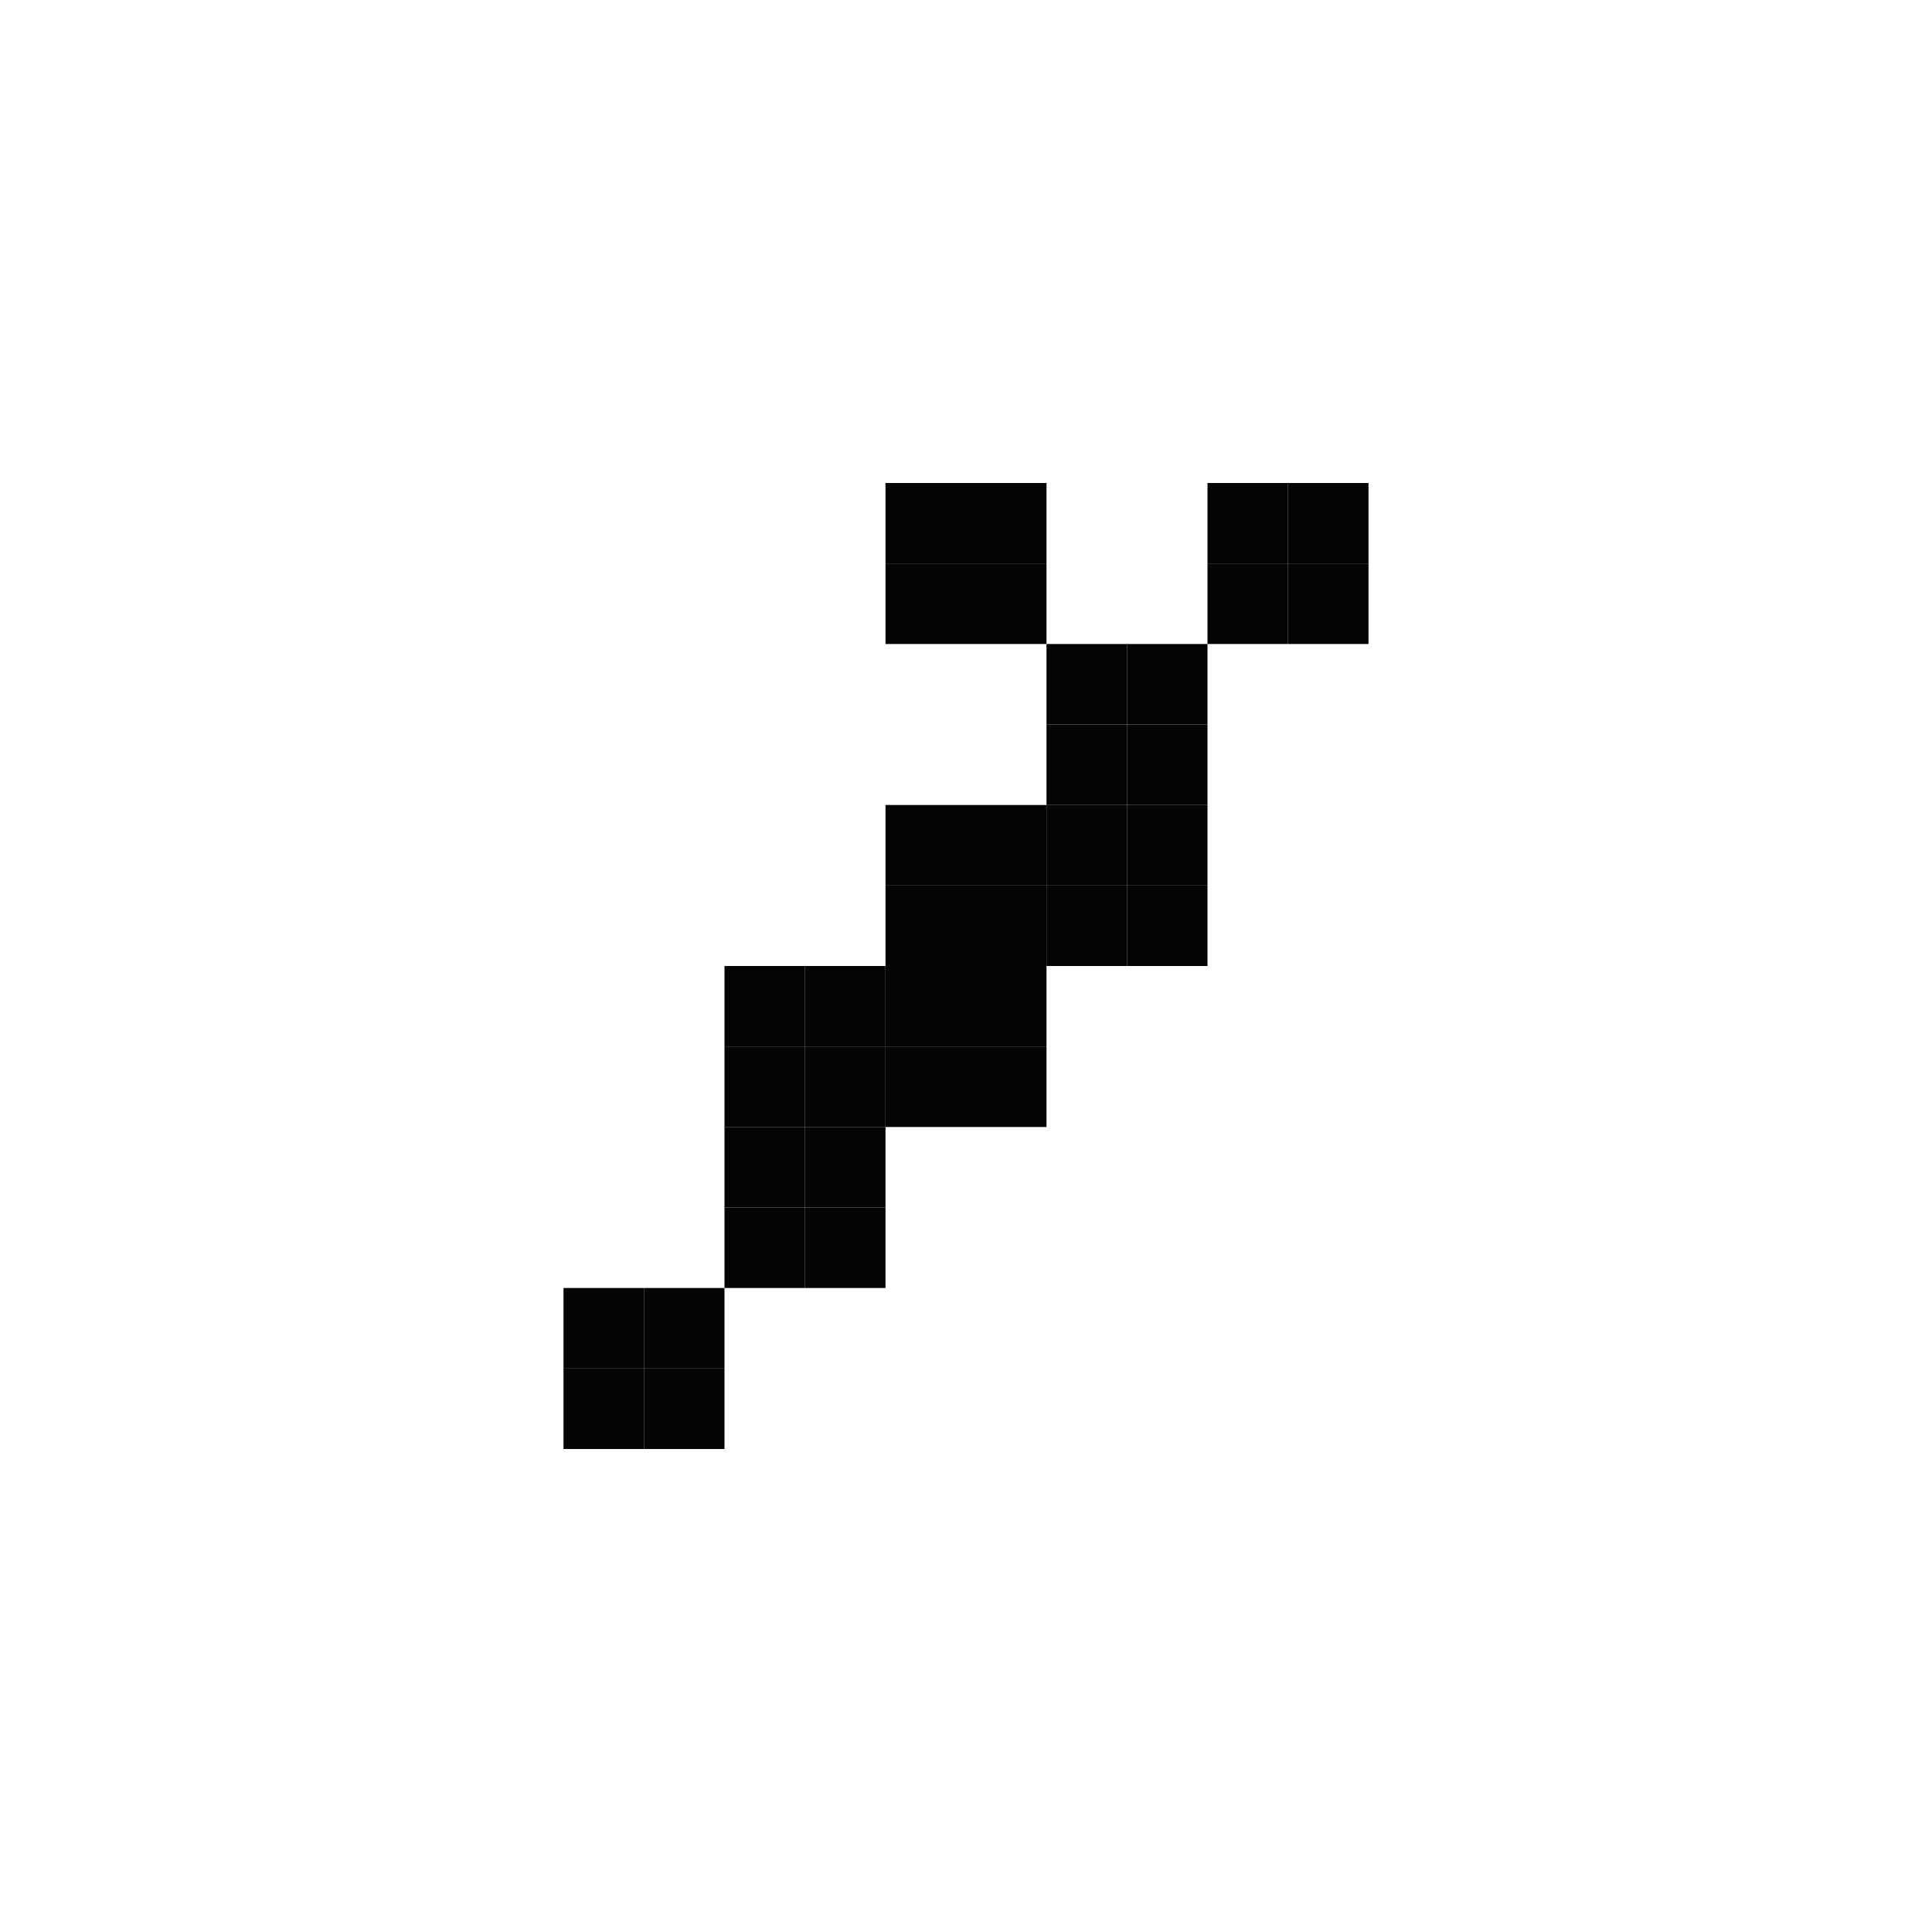 <svg width="24" height="24" viewBox="0 0 24 24" xmlns="http://www.w3.org/2000/svg">
<rect x="11" y="6" width="1" height="1" fill="#040406"/>
<rect x="13" y="8" width="1" height="1" fill="#040406"/>
<rect x="15" y="6" width="1" height="1" fill="#040406"/>
<rect x="13" y="10" width="1" height="1" fill="#040406"/>
<rect x="11" y="10" width="1" height="1" fill="#040406"/>
<rect x="11" y="12" width="1" height="1" fill="#040406"/>
<rect x="9" y="12" width="1" height="1" fill="#040406"/>
<rect x="9" y="14" width="1" height="1" fill="#040406"/>
<rect x="7" y="16" width="1" height="1" fill="#040406"/>
<rect x="12" y="6" width="1" height="1" fill="#040406"/>
<rect x="14" y="8" width="1" height="1" fill="#040406"/>
<rect x="16" y="6" width="1" height="1" fill="#040406"/>
<rect x="14" y="10" width="1" height="1" fill="#040406"/>
<rect x="12" y="10" width="1" height="1" fill="#040406"/>
<rect x="12" y="12" width="1" height="1" fill="#040406"/>
<rect x="10" y="12" width="1" height="1" fill="#040406"/>
<rect x="10" y="14" width="1" height="1" fill="#040406"/>
<rect x="8" y="16" width="1" height="1" fill="#040406"/>
<rect x="11" y="7" width="1" height="1" fill="#040406"/>
<rect x="13" y="9" width="1" height="1" fill="#040406"/>
<rect x="15" y="7" width="1" height="1" fill="#040406"/>
<rect x="13" y="11" width="1" height="1" fill="#040406"/>
<rect x="11" y="11" width="1" height="1" fill="#040406"/>
<rect x="11" y="13" width="1" height="1" fill="#040406"/>
<rect x="9" y="13" width="1" height="1" fill="#040406"/>
<rect x="9" y="15" width="1" height="1" fill="#040406"/>
<rect x="7" y="17" width="1" height="1" fill="#040406"/>
<rect x="12" y="7" width="1" height="1" fill="#040406"/>
<rect x="14" y="9" width="1" height="1" fill="#040406"/>
<rect x="16" y="7" width="1" height="1" fill="#040406"/>
<rect x="14" y="11" width="1" height="1" fill="#040406"/>
<rect x="12" y="11" width="1" height="1" fill="#040406"/>
<rect x="12" y="13" width="1" height="1" fill="#040406"/>
<rect x="10" y="13" width="1" height="1" fill="#040406"/>
<rect x="10" y="15" width="1" height="1" fill="#040406"/>
<rect x="8" y="17" width="1" height="1" fill="#040406"/>
</svg>
